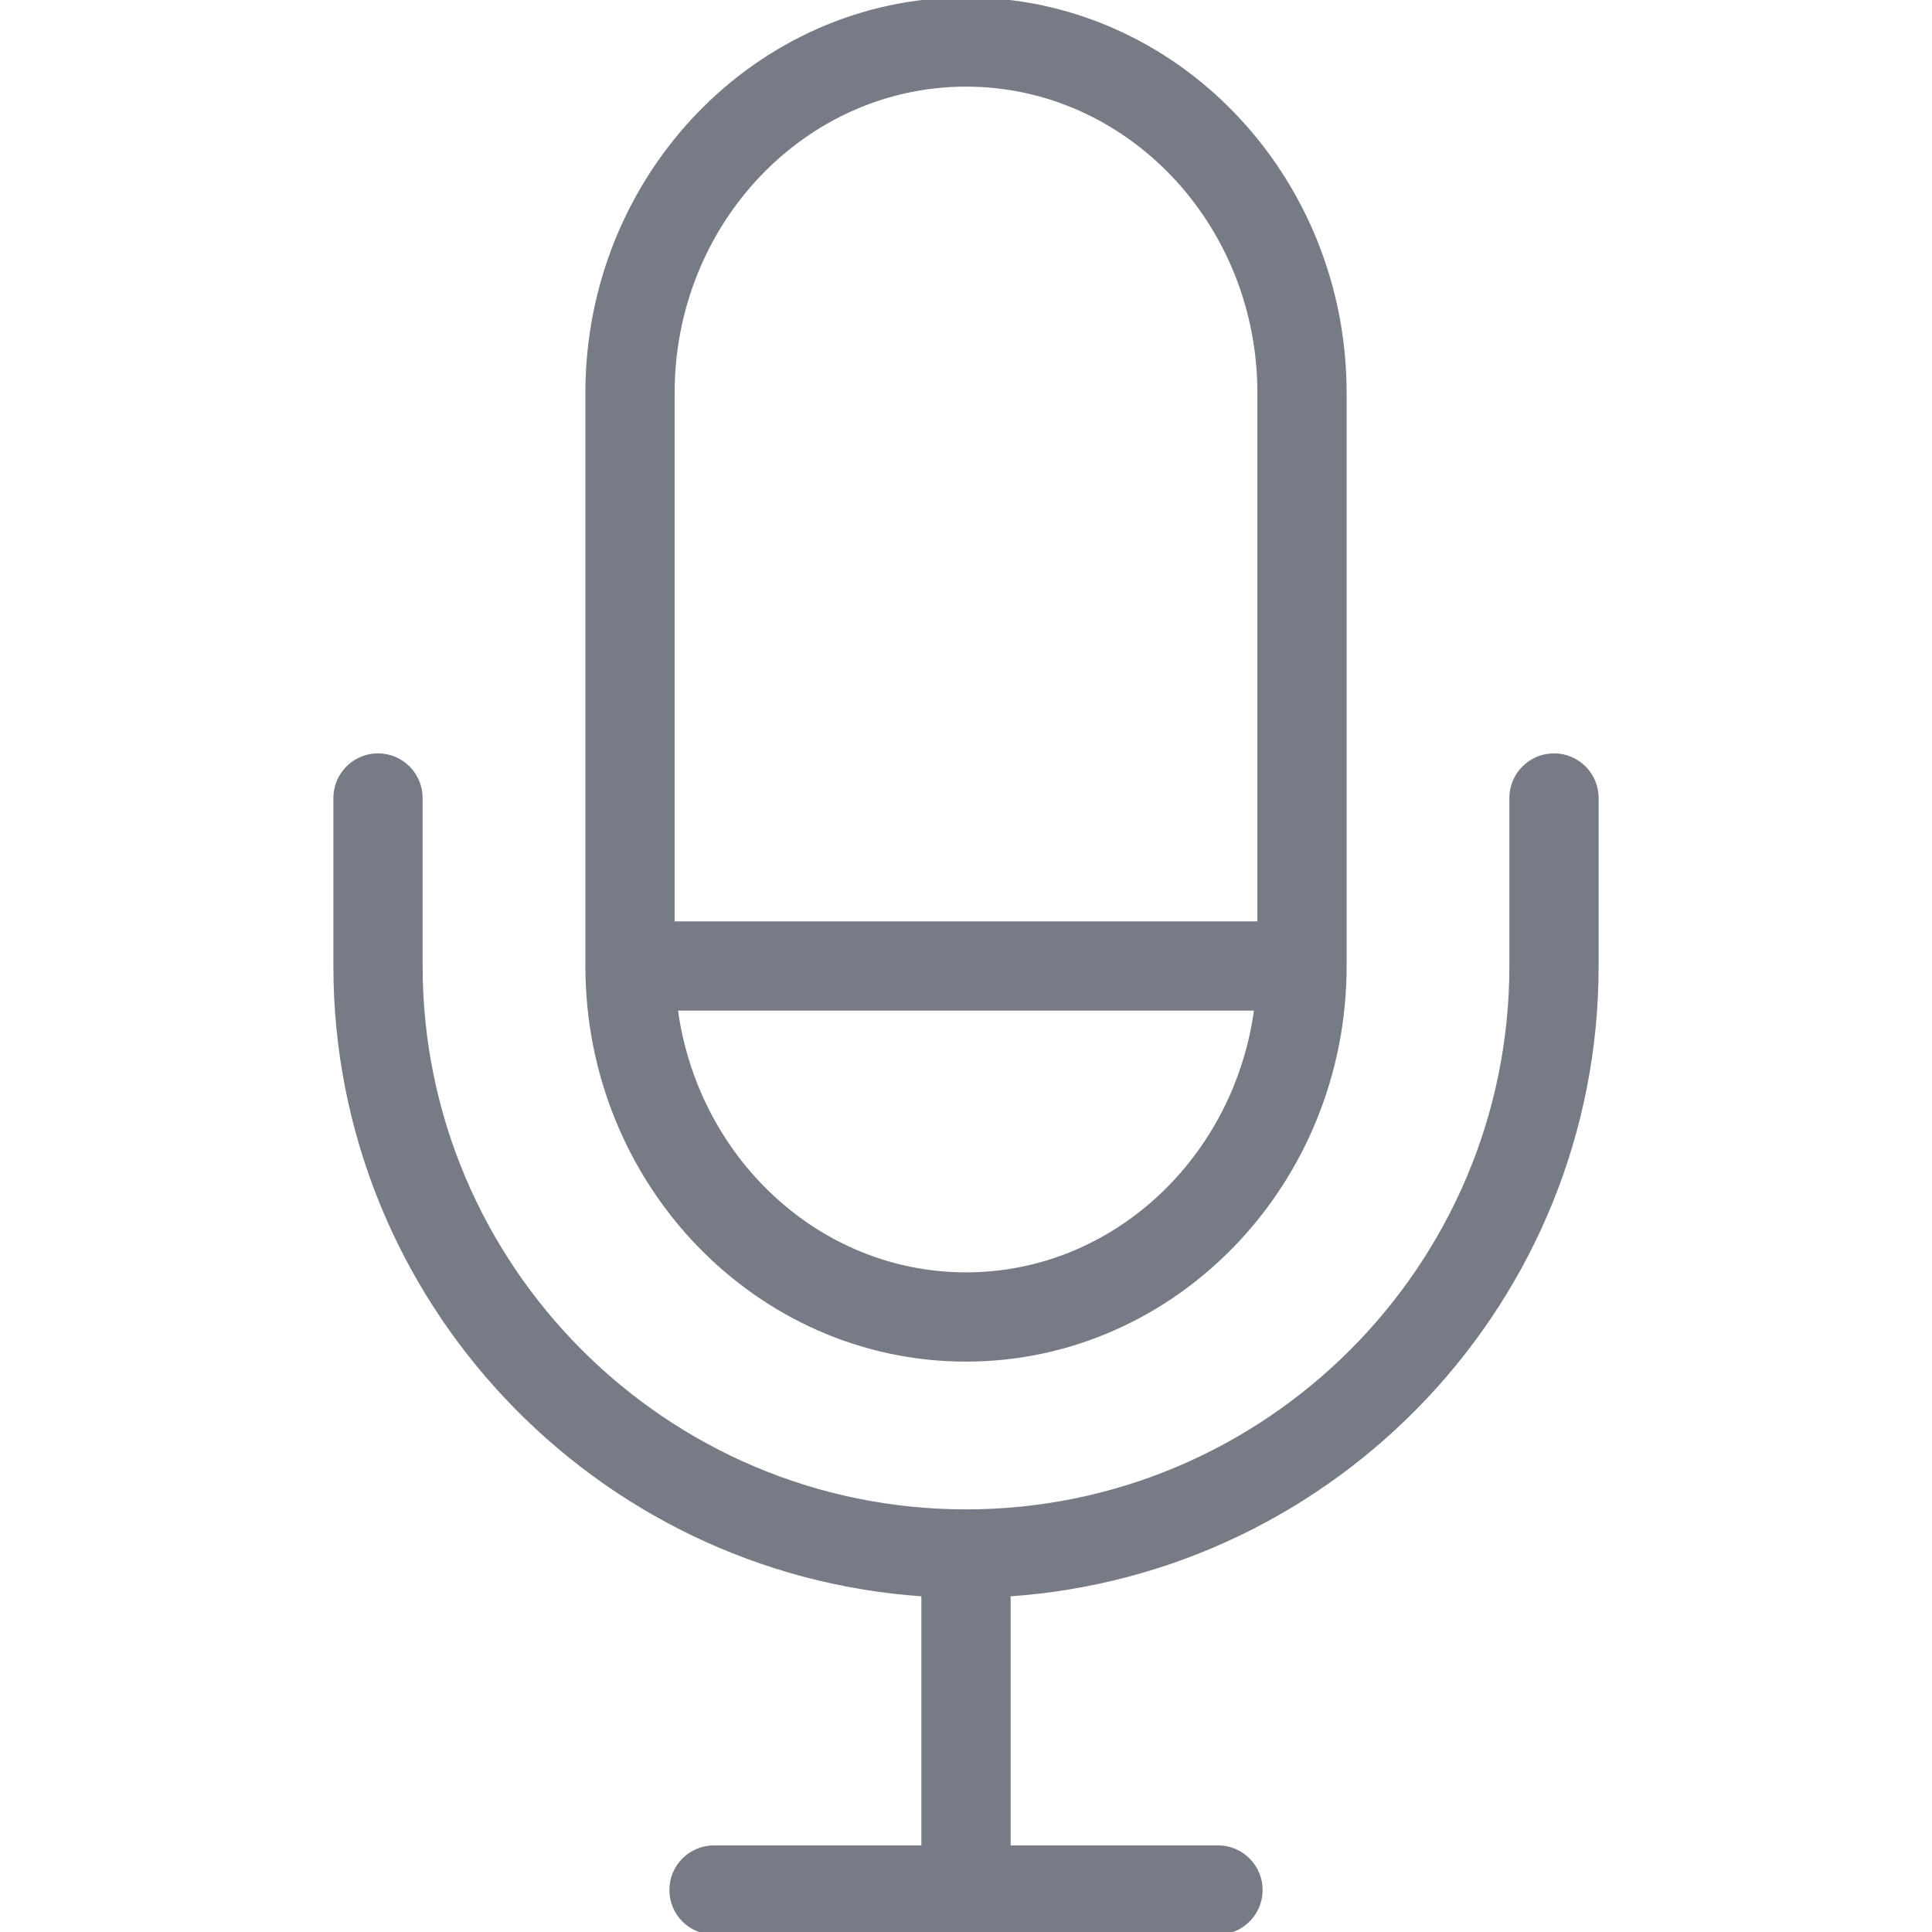 <?xml version="1.0" encoding="iso-8859-1"?>
<!-- Generator: Adobe Illustrator 19.0.0, SVG Export Plug-In . SVG Version: 6.00 Build 0)  -->
<svg fill="#777B86" stroke="#777B86" version="1.1" id="Capa_1" xmlns="http://www.w3.org/2000/svg" xmlns:xlink="http://www.w3.org/1999/xlink" x="0px" y="0px"
	 viewBox="0 0 368 368" style="enable-background:new 0 0 368 368;" xml:space="preserve">
<g>
	<g>
		<path d="M184,0c-39.696,0-72,33.584-72,74.856V184c0,41.28,32.304,74.856,72,74.856S256,225.28,256,184V74.856
			C256,33.584,223.696,0,184,0z M184,242.856c-28.288,0-51.688-22.184-55.424-50.856h110.84
			C235.688,220.68,212.288,242.856,184,242.856z M240,176H128V74.856C128,42.4,153.12,16,184,16s56,26.4,56,58.856V176z"/>
	</g>
</g>
<g>
	<g>
		<path d="M296,144c-4.416,0-8,3.584-8,8v32c0,57.344-46.656,104-104,104S80,241.344,80,184v-32c0-4.416-3.584-8-8-8s-8,3.584-8,8
			v32c0,63.464,49.56,115.448,112,119.592V352h-40c-4.416,0-8,3.584-8,8c0,4.416,3.584,8,8,8h96c4.416,0,8-3.584,8-8
			c0-4.416-3.584-8-8-8h-40v-48.408c62.44-4.144,112-56.128,112-119.592v-32C304,147.584,300.416,144,296,144z"/>
	</g>
</g>
<g>
</g>
<g>
</g>
<g>
</g>
<g>
</g>
<g>
</g>
<g>
</g>
<g>
</g>
<g>
</g>
<g>
</g>
<g>
</g>
<g>
</g>
<g>
</g>
<g>
</g>
<g>
</g>
<g>
</g>
</svg>
